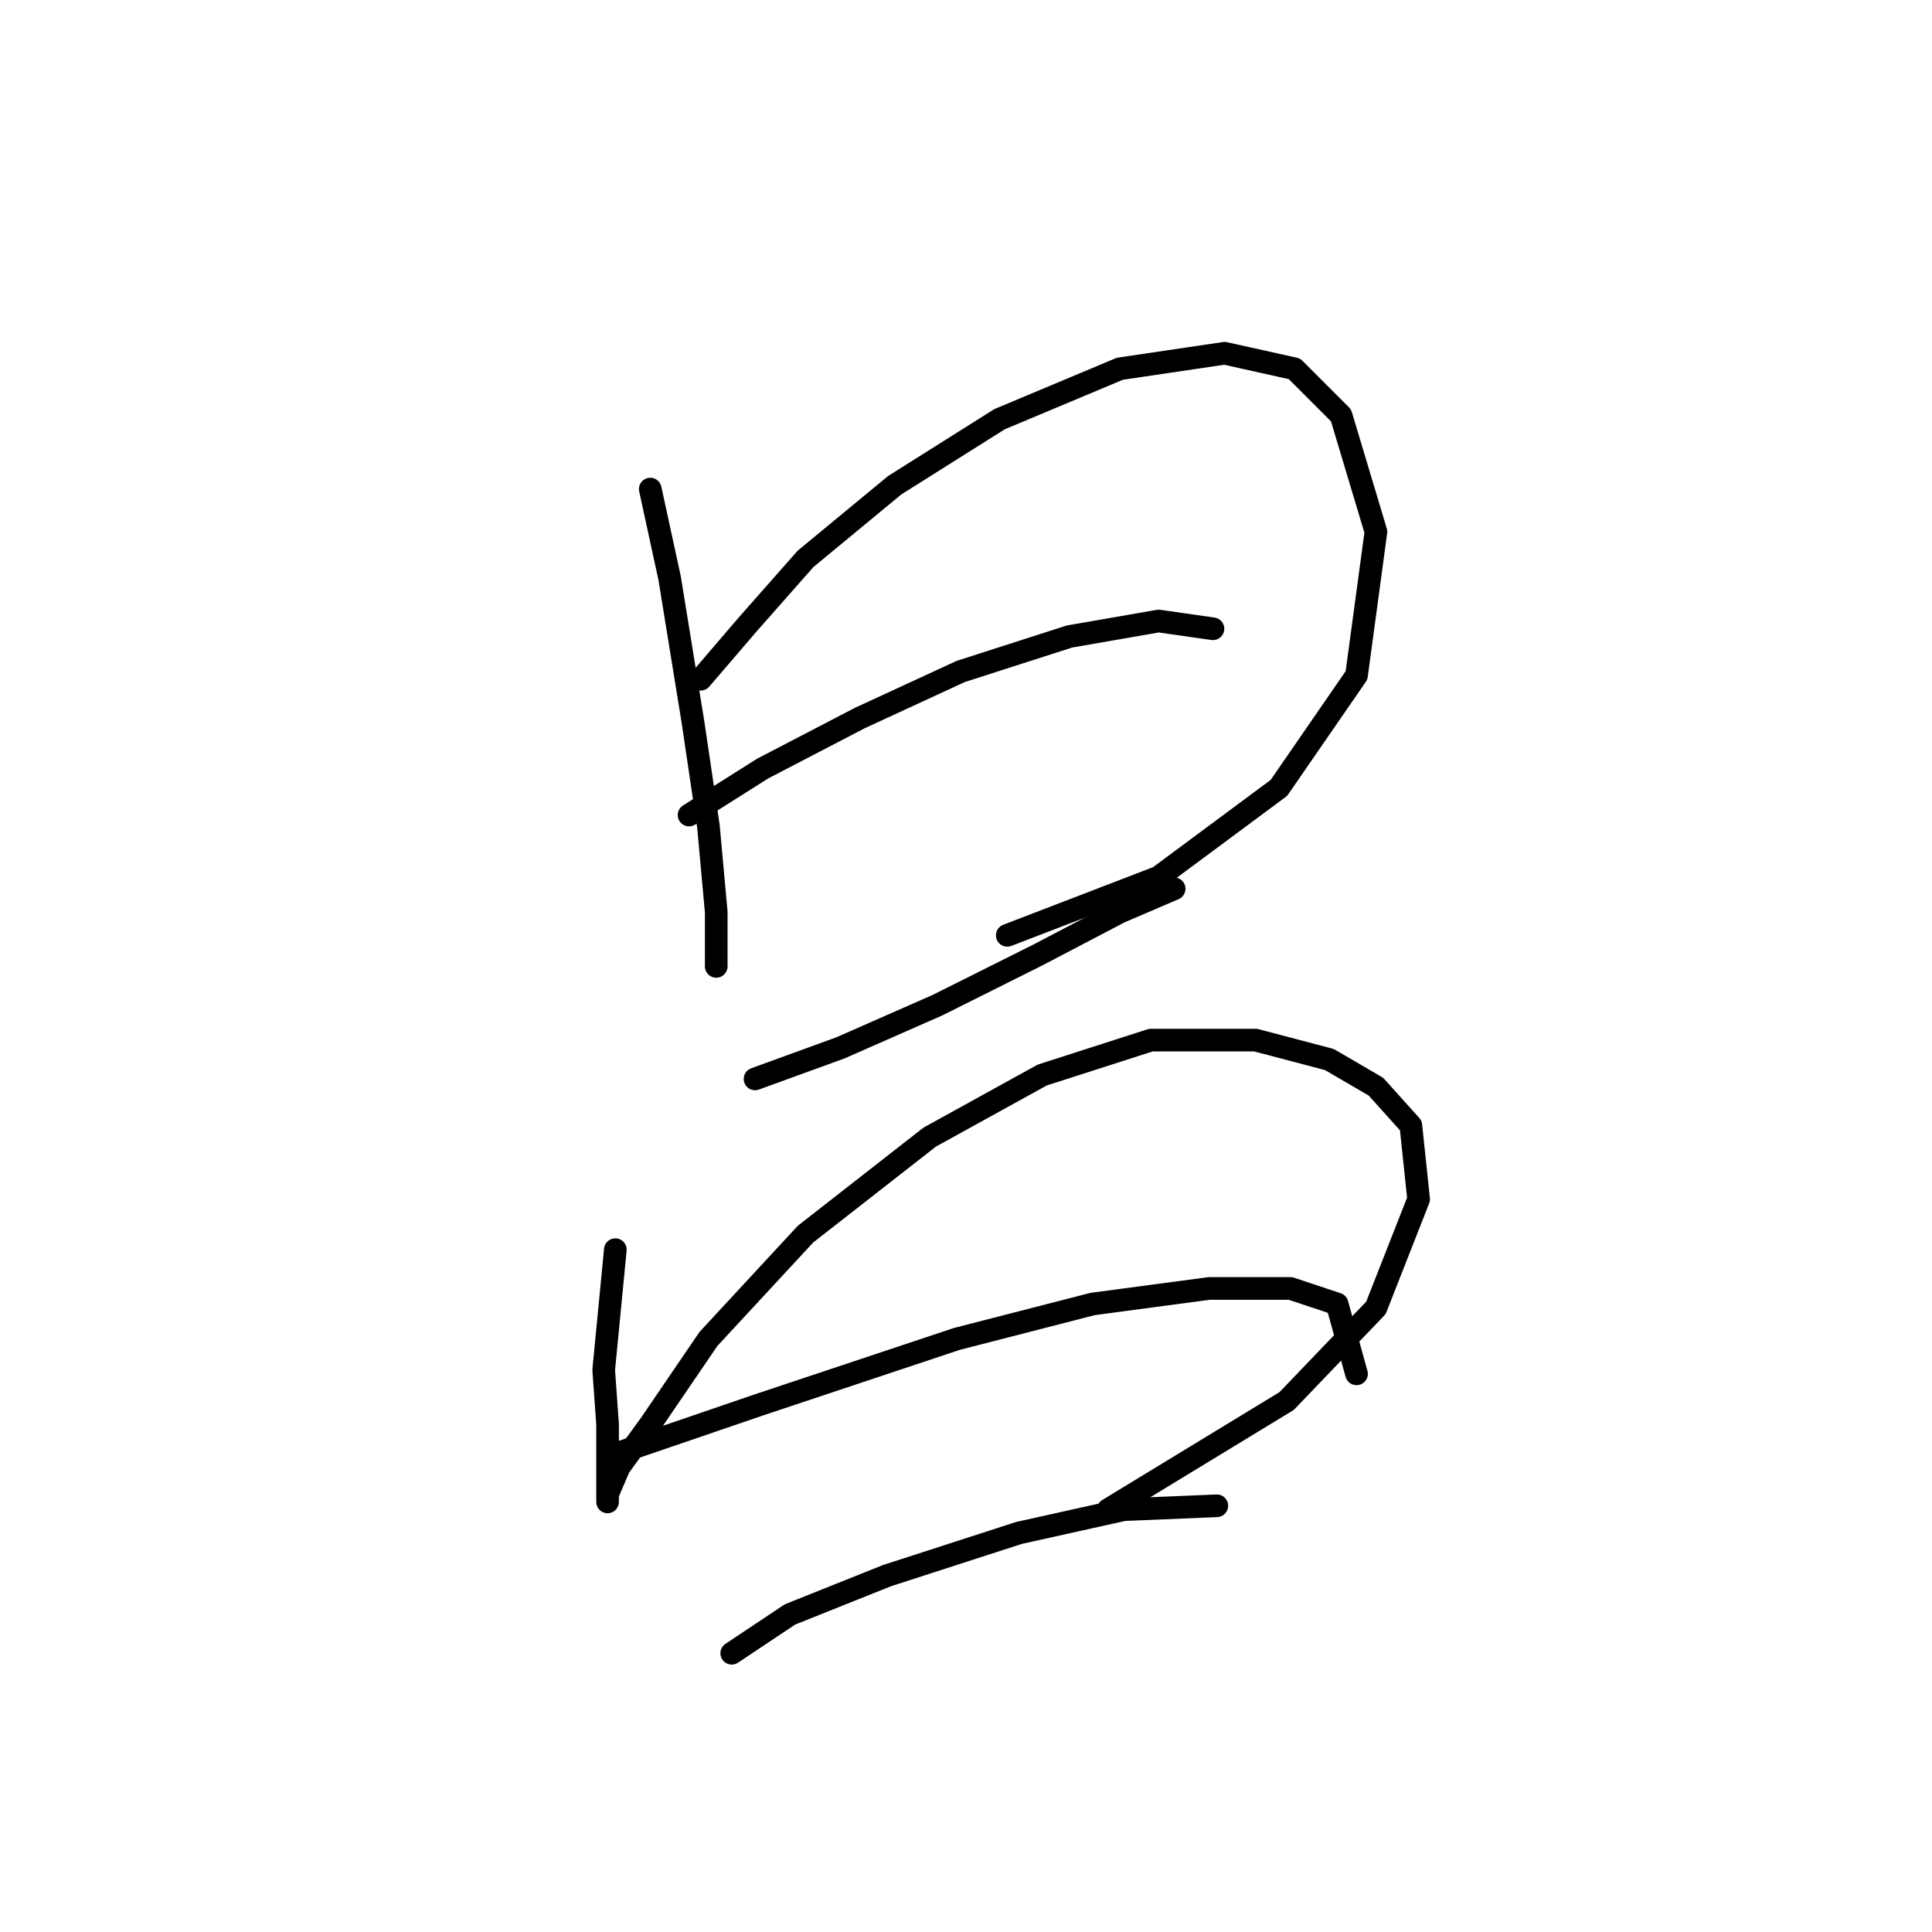 <?xml version="1.0" standalone="no"?>
    <svg width="256" height="256" xmlns="http://www.w3.org/2000/svg" version="1.1">
    <polyline stroke="black" stroke-width="3" stroke-linecap="round" fill="transparent" stroke-linejoin="round" points="86.163 64.805 88.734 76.631 91.819 95.657 93.876 109.54 94.904 120.852 94.904 127.023 94.904 128.051 94.904 128.051 " />
        <polyline stroke="black" stroke-width="3" stroke-linecap="round" fill="transparent" stroke-linejoin="round" points="92.847 90.001 99.018 82.802 106.731 74.06 118.557 64.291 132.441 55.549 148.381 48.865 162.264 46.808 171.52 48.865 177.69 55.035 182.318 70.461 179.747 89.486 169.463 104.398 153.523 116.225 133.469 123.938 133.469 123.938 " />
        <polyline stroke="black" stroke-width="3" stroke-linecap="round" fill="transparent" stroke-linejoin="round" points="91.305 107.997 101.075 101.827 113.93 95.143 127.299 88.972 141.696 84.344 153.523 82.288 160.721 83.316 160.721 83.316 " />
        <polyline stroke="black" stroke-width="3" stroke-linecap="round" fill="transparent" stroke-linejoin="round" points="100.046 142.963 111.359 138.849 124.214 133.193 137.583 126.509 148.381 120.852 155.58 117.767 155.58 117.767 " />
        <polyline stroke="black" stroke-width="3" stroke-linecap="round" fill="transparent" stroke-linejoin="round" points="81.535 165.588 79.993 181.528 80.507 188.726 80.507 193.868 80.507 197.468 80.507 199.01 80.507 197.982 82.049 194.383 86.163 188.726 93.876 177.414 106.731 163.531 123.185 150.676 138.097 142.449 152.494 137.821 166.378 137.821 176.147 140.392 182.318 143.991 186.946 149.133 187.974 158.903 182.318 173.3 170.491 185.641 146.838 200.039 146.838 200.039 " />
        <polyline stroke="black" stroke-width="3" stroke-linecap="round" fill="transparent" stroke-linejoin="round" points="81.021 192.84 100.56 186.155 126.784 177.414 144.781 172.786 160.207 170.729 171.005 170.729 177.176 172.786 179.747 182.042 179.747 182.042 " />
        <polyline stroke="black" stroke-width="3" stroke-linecap="round" fill="transparent" stroke-linejoin="round" points="96.961 219.064 104.674 213.922 117.529 208.78 135.012 203.124 148.895 200.039 161.236 199.525 161.236 199.525 " />
        </svg>